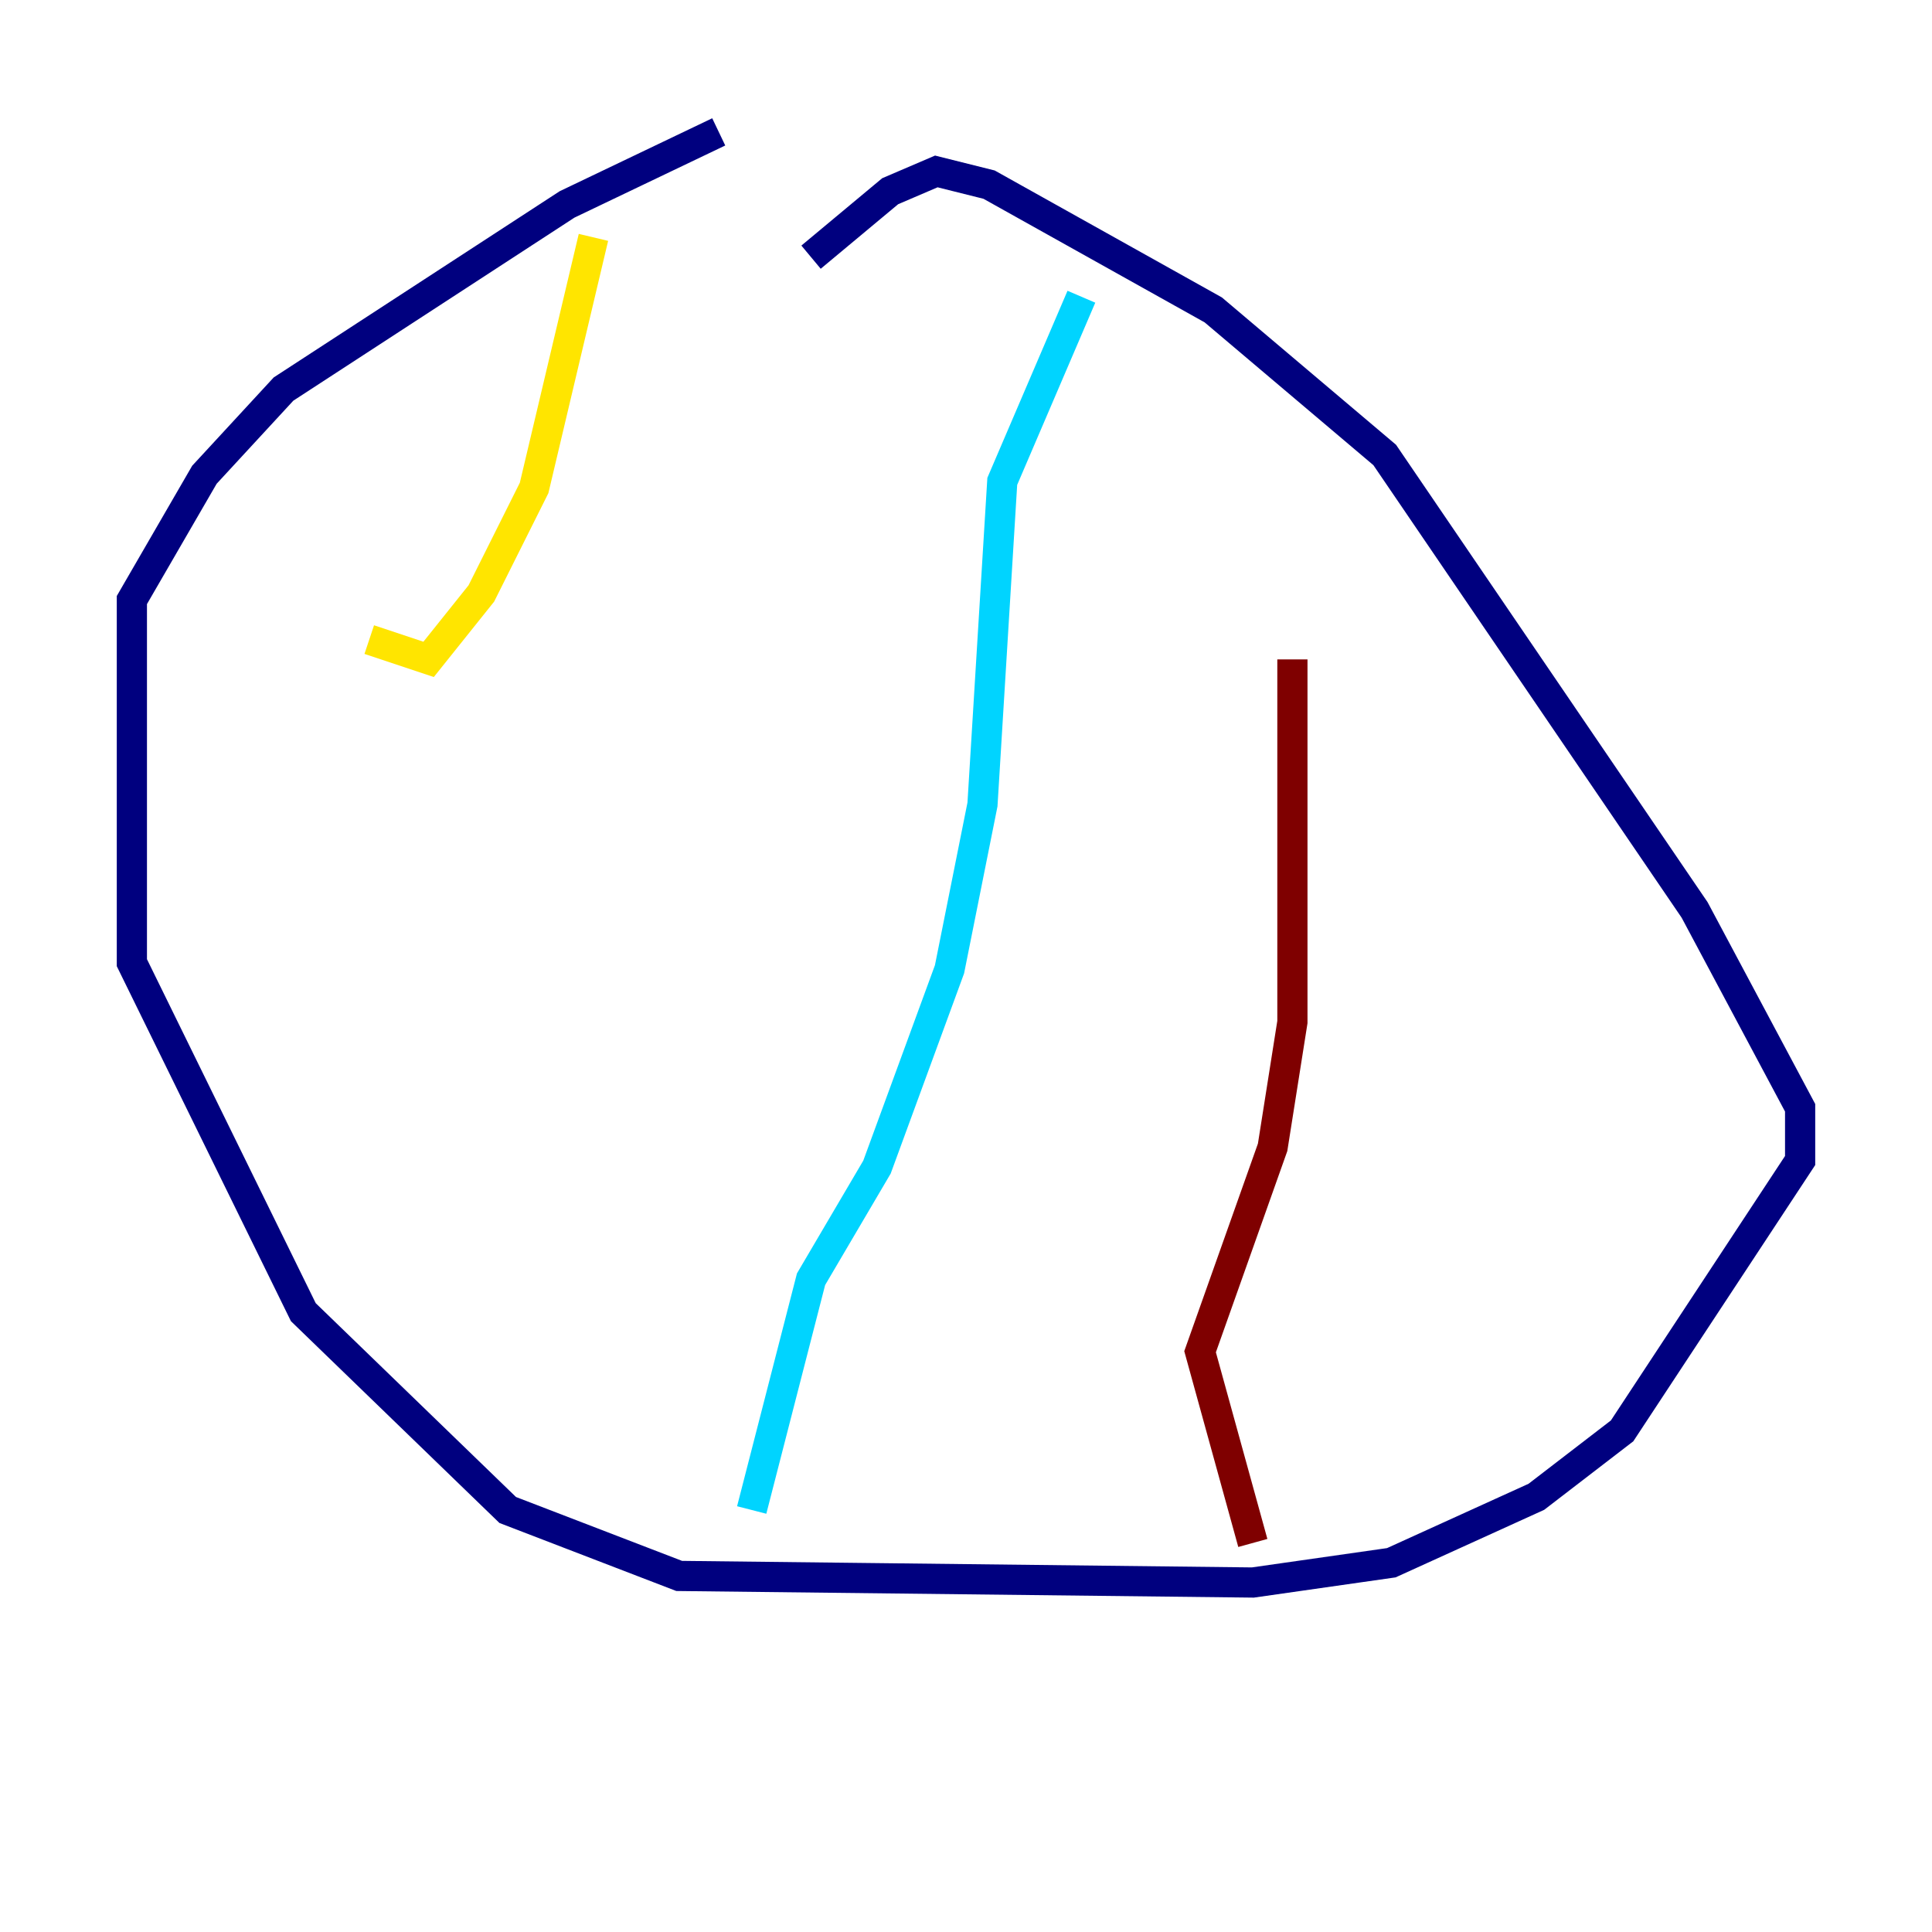 <?xml version="1.0" encoding="utf-8" ?>
<svg baseProfile="tiny" height="128" version="1.2" viewBox="0,0,128,128" width="128" xmlns="http://www.w3.org/2000/svg" xmlns:ev="http://www.w3.org/2001/xml-events" xmlns:xlink="http://www.w3.org/1999/xlink"><defs /><polyline fill="none" points="47.618,8.737 37.57,13.543 18.785,25.775 13.543,31.454 8.737,39.754 8.737,63.782 20.096,86.935 33.638,100.041 44.997,104.41 83.003,104.846 92.177,103.536 101.788,99.167 107.468,94.799 119.263,76.887 119.263,73.392 112.273,60.287 91.741,30.143 80.382,20.532 65.529,12.232 62.034,11.358 58.976,12.669 53.734,17.038" stroke="#00007f" stroke-width="2" /><polyline fill="none" points="71.645,19.659 66.403,31.891 65.092,53.297 62.908,64.218 58.102,77.324 53.734,84.751 49.802,100.041" stroke="#00d4ff" stroke-width="2" /><polyline fill="none" points="24.464,42.375 28.396,43.686 31.891,39.317 35.386,32.328 39.317,15.727" stroke="#ffe500" stroke-width="2" /><polyline fill="none" points="85.625,43.686 85.625,67.713 84.314,76.014 79.508,89.556 83.003,102.225" stroke="#7f0000" stroke-width="2" /></svg>